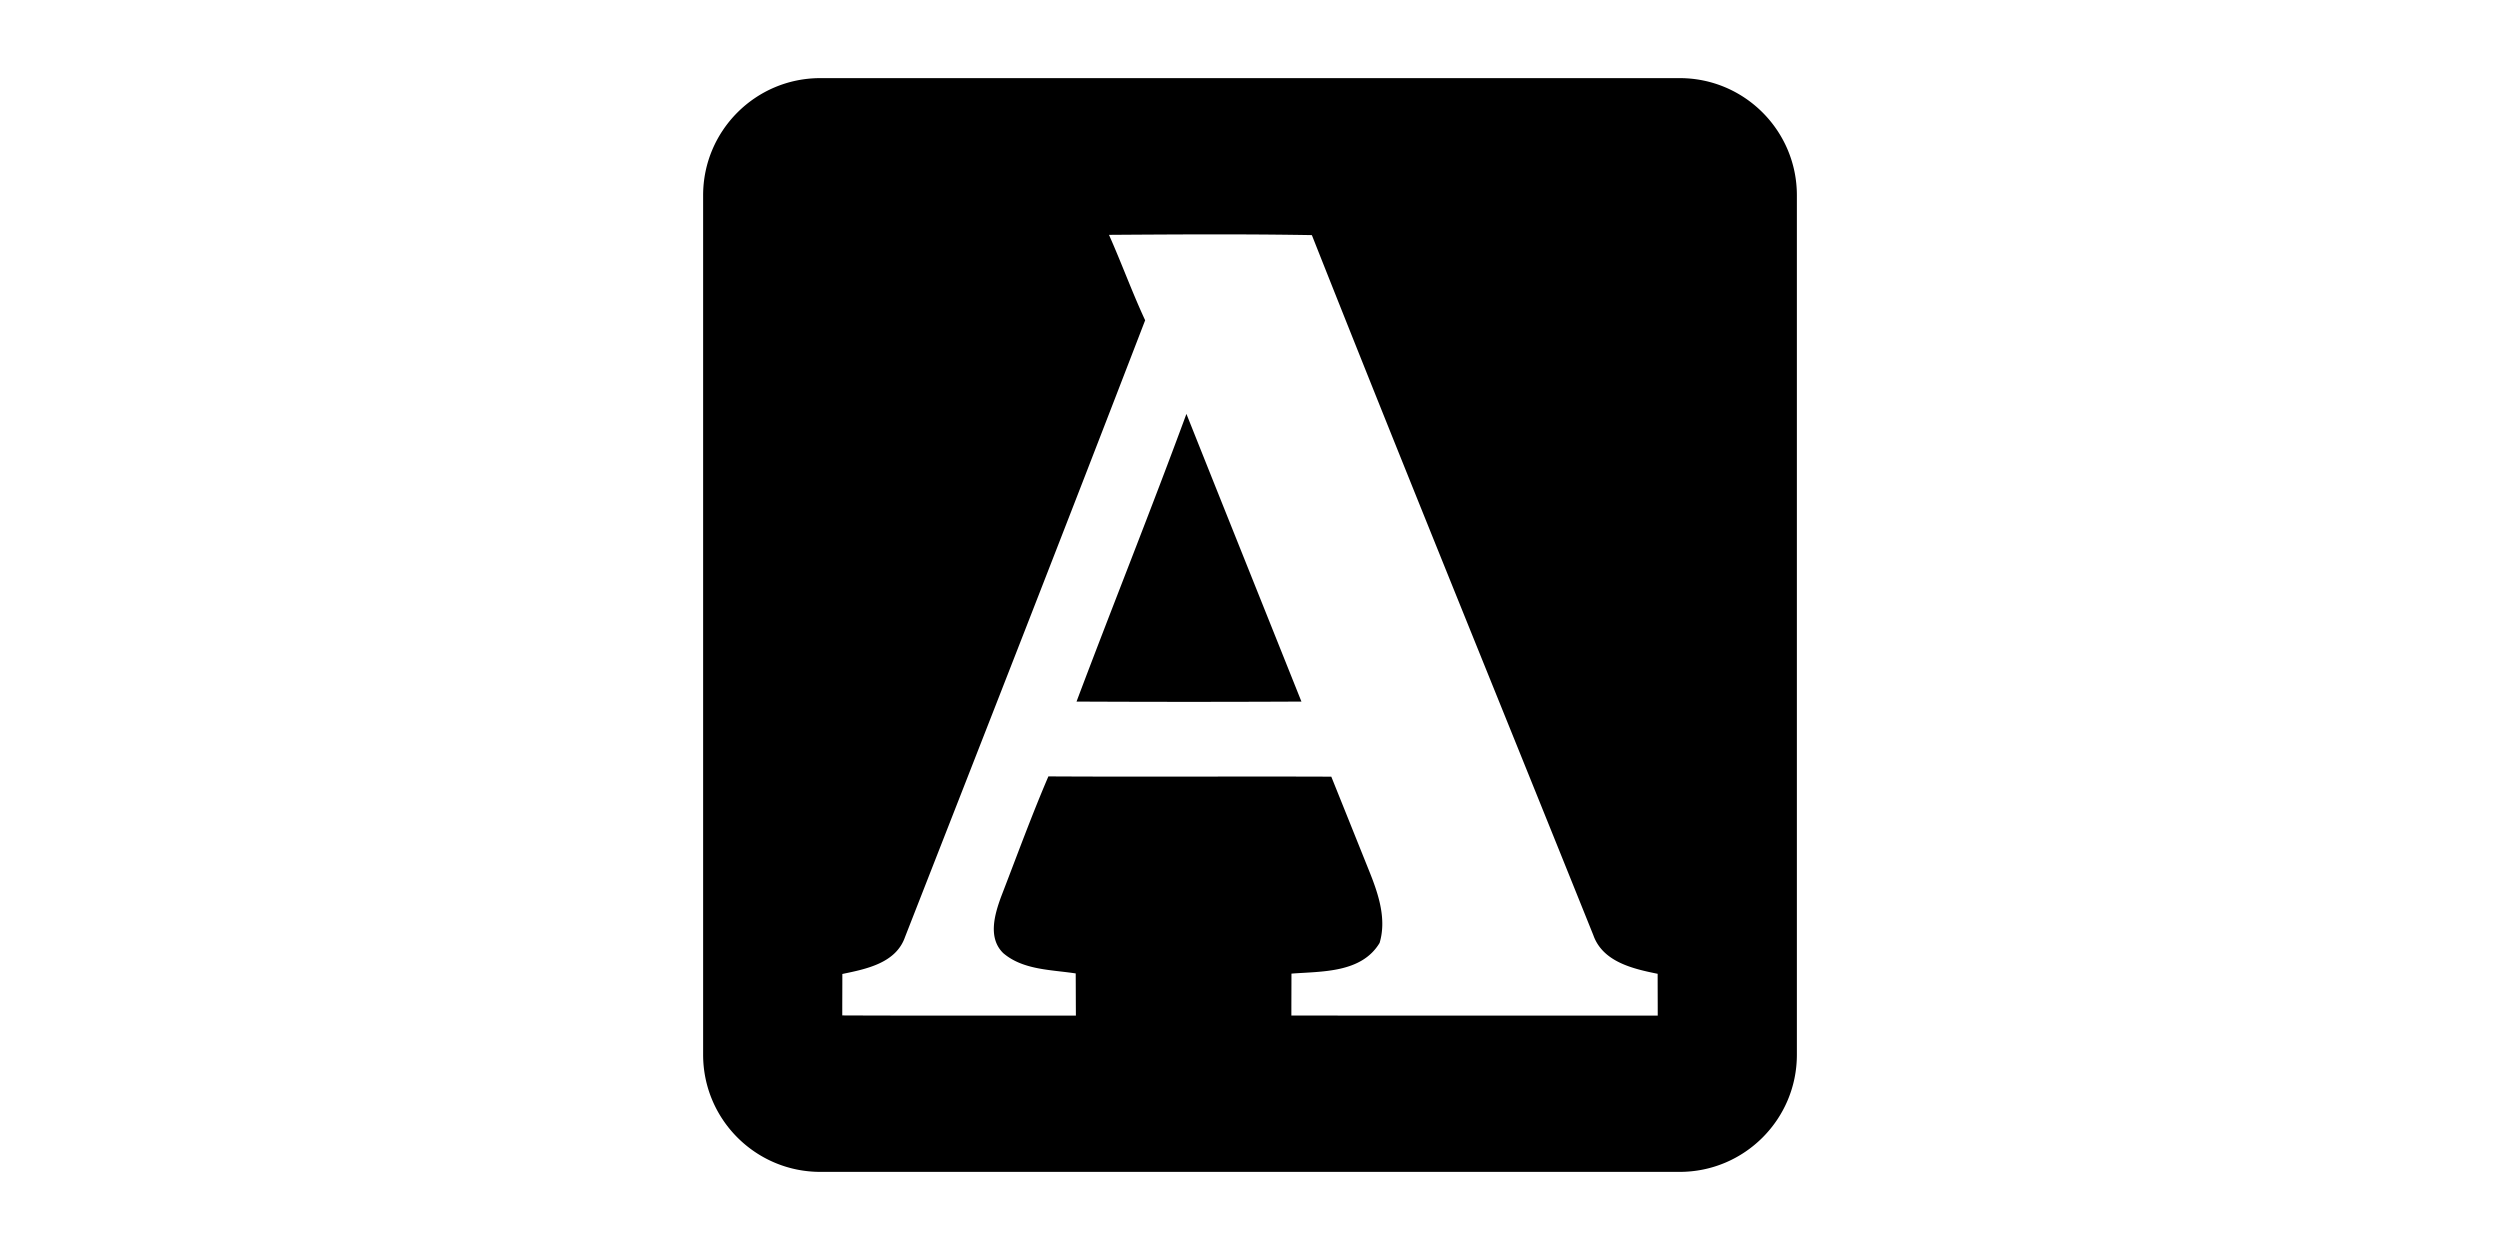 <?xml version="1.0" encoding="UTF-8" standalone="no"?>
<svg
   height="512"
   viewBox="0 0 1024 512"
   width="1024"
   version="1.1"
   id="svg1909"
   sodipodi:docname="academia-square.svg"
   inkscape:export-filename="academia-square.png"
   inkscape:export-xdpi="22.5"
   inkscape:export-ydpi="22.5"
   inkscape:version="1.2.1 (9c6d41e410, 2022-07-14)"
   xmlns:inkscape="http://www.inkscape.org/namespaces/inkscape"
   xmlns:sodipodi="http://sodipodi.sourceforge.net/DTD/sodipodi-0.dtd"
   xmlns="http://www.w3.org/2000/svg"
   xmlns:svg="http://www.w3.org/2000/svg">
  <defs
     id="defs1913" />
  <sodipodi:namedview
     id="namedview1911"
     pagecolor="#ffffff"
     bordercolor="#000000"
     borderopacity="0.25"
     inkscape:showpageshadow="2"
     inkscape:pageopacity="0.0"
     inkscape:pagecheckerboard="0"
     inkscape:deskcolor="#d1d1d1"
     showgrid="false"
     showguides="true"
     inkscape:zoom="29.035572"
     inkscape:cx="502.93481"
     inkscape:cy="31.754153"
     inkscape:window-width="1600"
     inkscape:window-height="837"
     inkscape:window-x="-8"
     inkscape:window-y="-8"
     inkscape:window-maximized="1"
     inkscape:current-layer="svg1909">
    <sodipodi:guide
       position="512,453.212"
       orientation="1,0"
       id="guide2600"
       inkscape:locked="false" />
  </sodipodi:namedview>
  <path
     d="m 336,32 c -26.5,0 -48,21.5 -48,48 v 352 c 0,26.5 21.5,48 48,48 h 352 c 26.5,0 48,-21.5 48,-48 V 80 C 736,53.5 714.5,32 688,32 Z m 159.793,64 c 13.85,-0.009 27.699,0.065 41.549,0.305 37.902,95.77 76.876,191.172 115.293,286.758 3.868,10.939 16.283,13.776 26.338,15.803 0,5.709 0.035,11.417 0.035,17.127 -50.02,-0.038 -100.041,0.037 -150.062,-0.037 0,-5.745 0.035,-11.455 0.035,-17.164 12.524,-0.956 28.658,-0.218 36.1,-12.561 2.874,-9.577 -0.331,-19.56 -3.867,-28.473 -5.304,-13.224 -10.609,-26.448 -15.914,-39.635 -38.64,-0.146 -77.241,0.112 -115.881,-0.109 -6.961,16.244 -13.004,32.858 -19.377,49.322 -2.651,7.256 -5.487,16.908 0.922,23.096 8.14,6.925 19.633,6.741 29.652,8.287 0.036,5.746 0.036,11.493 0.072,17.275 -31.899,-0.037 -63.796,0.073 -95.695,-0.074 0,-5.673 0.035,-11.344 0.035,-16.98 9.76,-2.025 21.954,-4.422 25.674,-15.141 C 403.632,299.668 436.599,215.502 469.051,131.188 463.709,119.694 459.399,107.762 454.242,96.195 468.092,96.103 481.943,96.009 495.793,96 Z m -9.836,73.533 c -14.513,39.45 -30.204,78.494 -45.012,117.834 a 9679.29,9679.29 0 0 0 92.123,0 C 517.377,248.101 501.613,208.836 485.957,169.533 Z"
     id="path1907" />
</svg>
